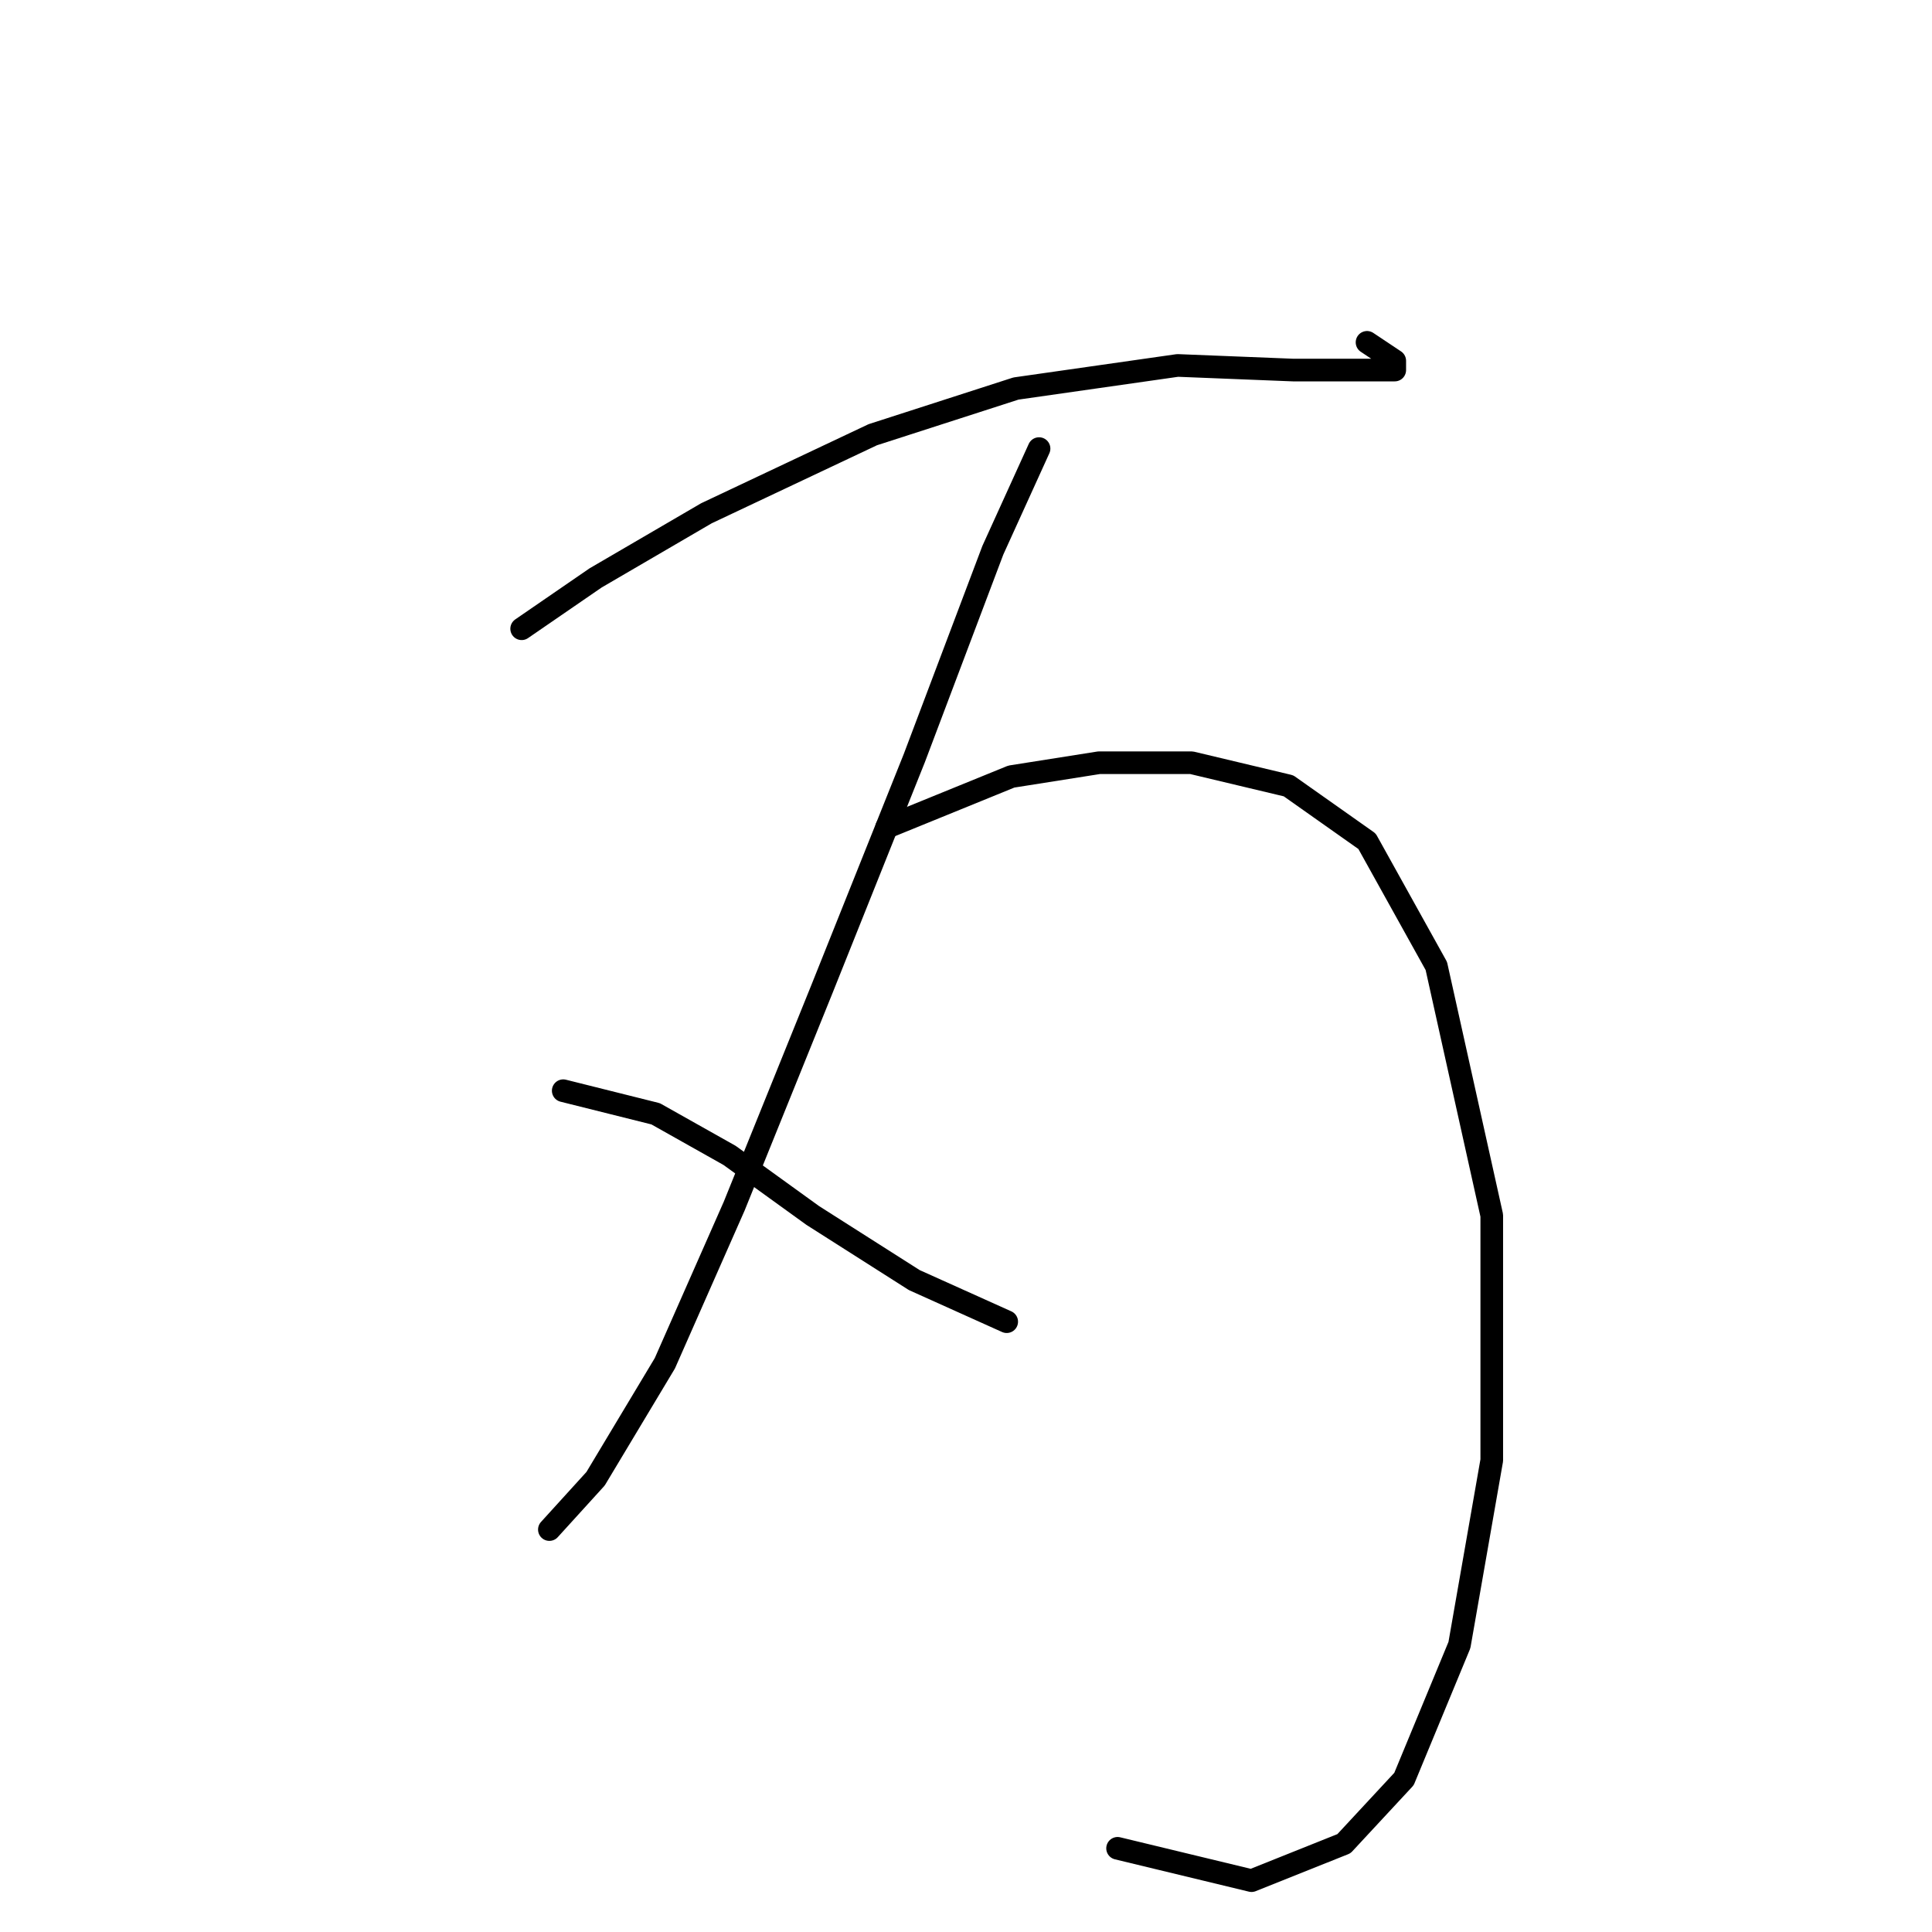 <?xml version="1.0" standalone="no"?>
    <svg width="256" height="256" xmlns="http://www.w3.org/2000/svg" version="1.1">
    <polyline stroke="black" stroke-width="3" stroke-linecap="round" fill="transparent" stroke-linejoin="round" points="69.122 83.313 78.916 76.58 93.607 68.01 115.643 57.604 134.619 51.483 156.042 48.423 171.345 49.035 179.915 49.035 184.812 49.035 184.812 47.811 181.139 45.362 181.139 45.362 " />
        <polyline stroke="black" stroke-width="3" stroke-linecap="round" fill="transparent" stroke-linejoin="round" points="137.679 59.441 131.558 72.907 121.152 100.452 108.91 131.058 97.28 159.827 88.098 180.639 78.916 195.942 72.795 202.675 72.795 202.675 " />
        <polyline stroke="black" stroke-width="3" stroke-linecap="round" fill="transparent" stroke-linejoin="round" points="74.631 144.524 86.874 147.585 96.668 153.094 107.686 161.052 121.152 169.621 133.394 175.13 133.394 175.13 " />
        <polyline stroke="black" stroke-width="3" stroke-linecap="round" fill="transparent" stroke-linejoin="round" points="117.479 109.634 134.006 102.901 145.637 101.064 157.879 101.064 170.733 104.125 181.139 111.47 190.321 127.997 197.666 161.052 197.666 193.494 193.381 217.978 186.036 235.729 178.079 244.299 165.836 249.196 148.085 244.911 148.085 244.911 " />
        </svg>